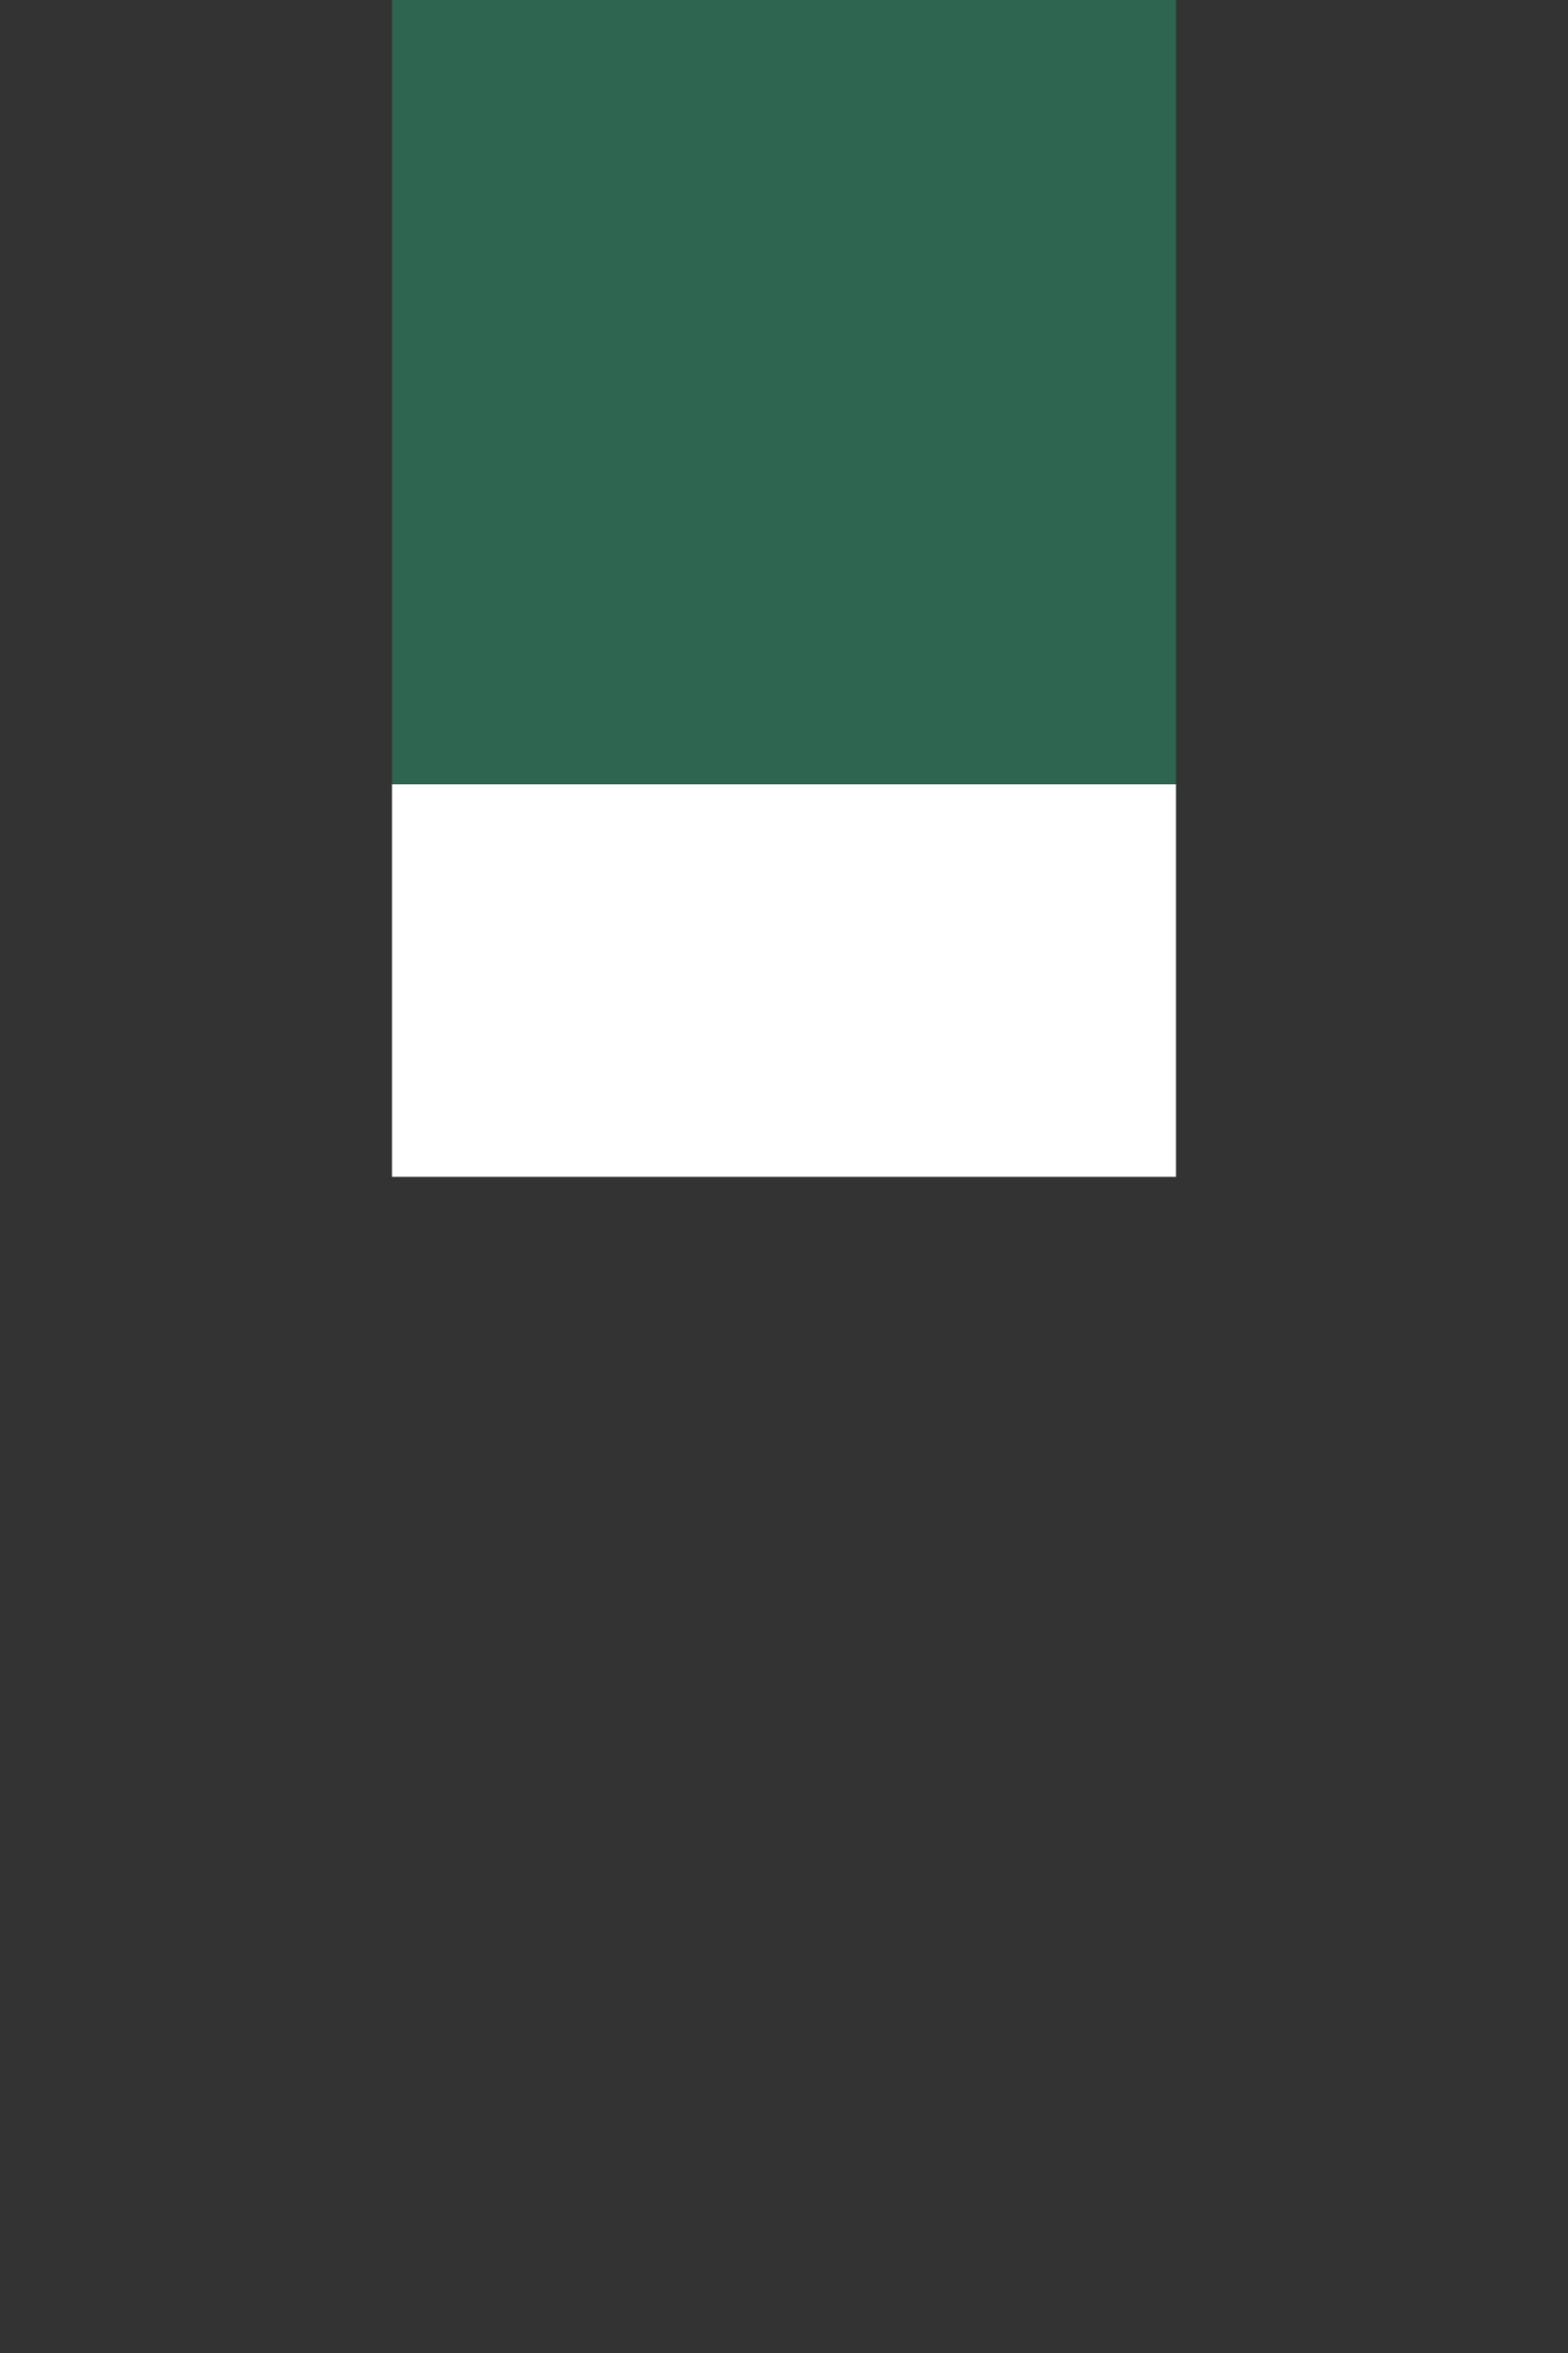<svg clip-rule="evenodd" fill-rule="evenodd" stroke-linejoin="round" stroke-miterlimit="2" viewBox="0 0 80 120" xmlns="http://www.w3.org/2000/svg"><rect x="0" y="0" width="80" height="120" fill="#333333" stroke="none"/><path d="m0 0h8v48h-8z" fill="#2e6550" transform="matrix(5 0 0 1.25 20 0)"/><path d="m0 0h8v48h-8z" fill="#fff" transform="matrix(5 0 0 .417 20 40)"/></svg>